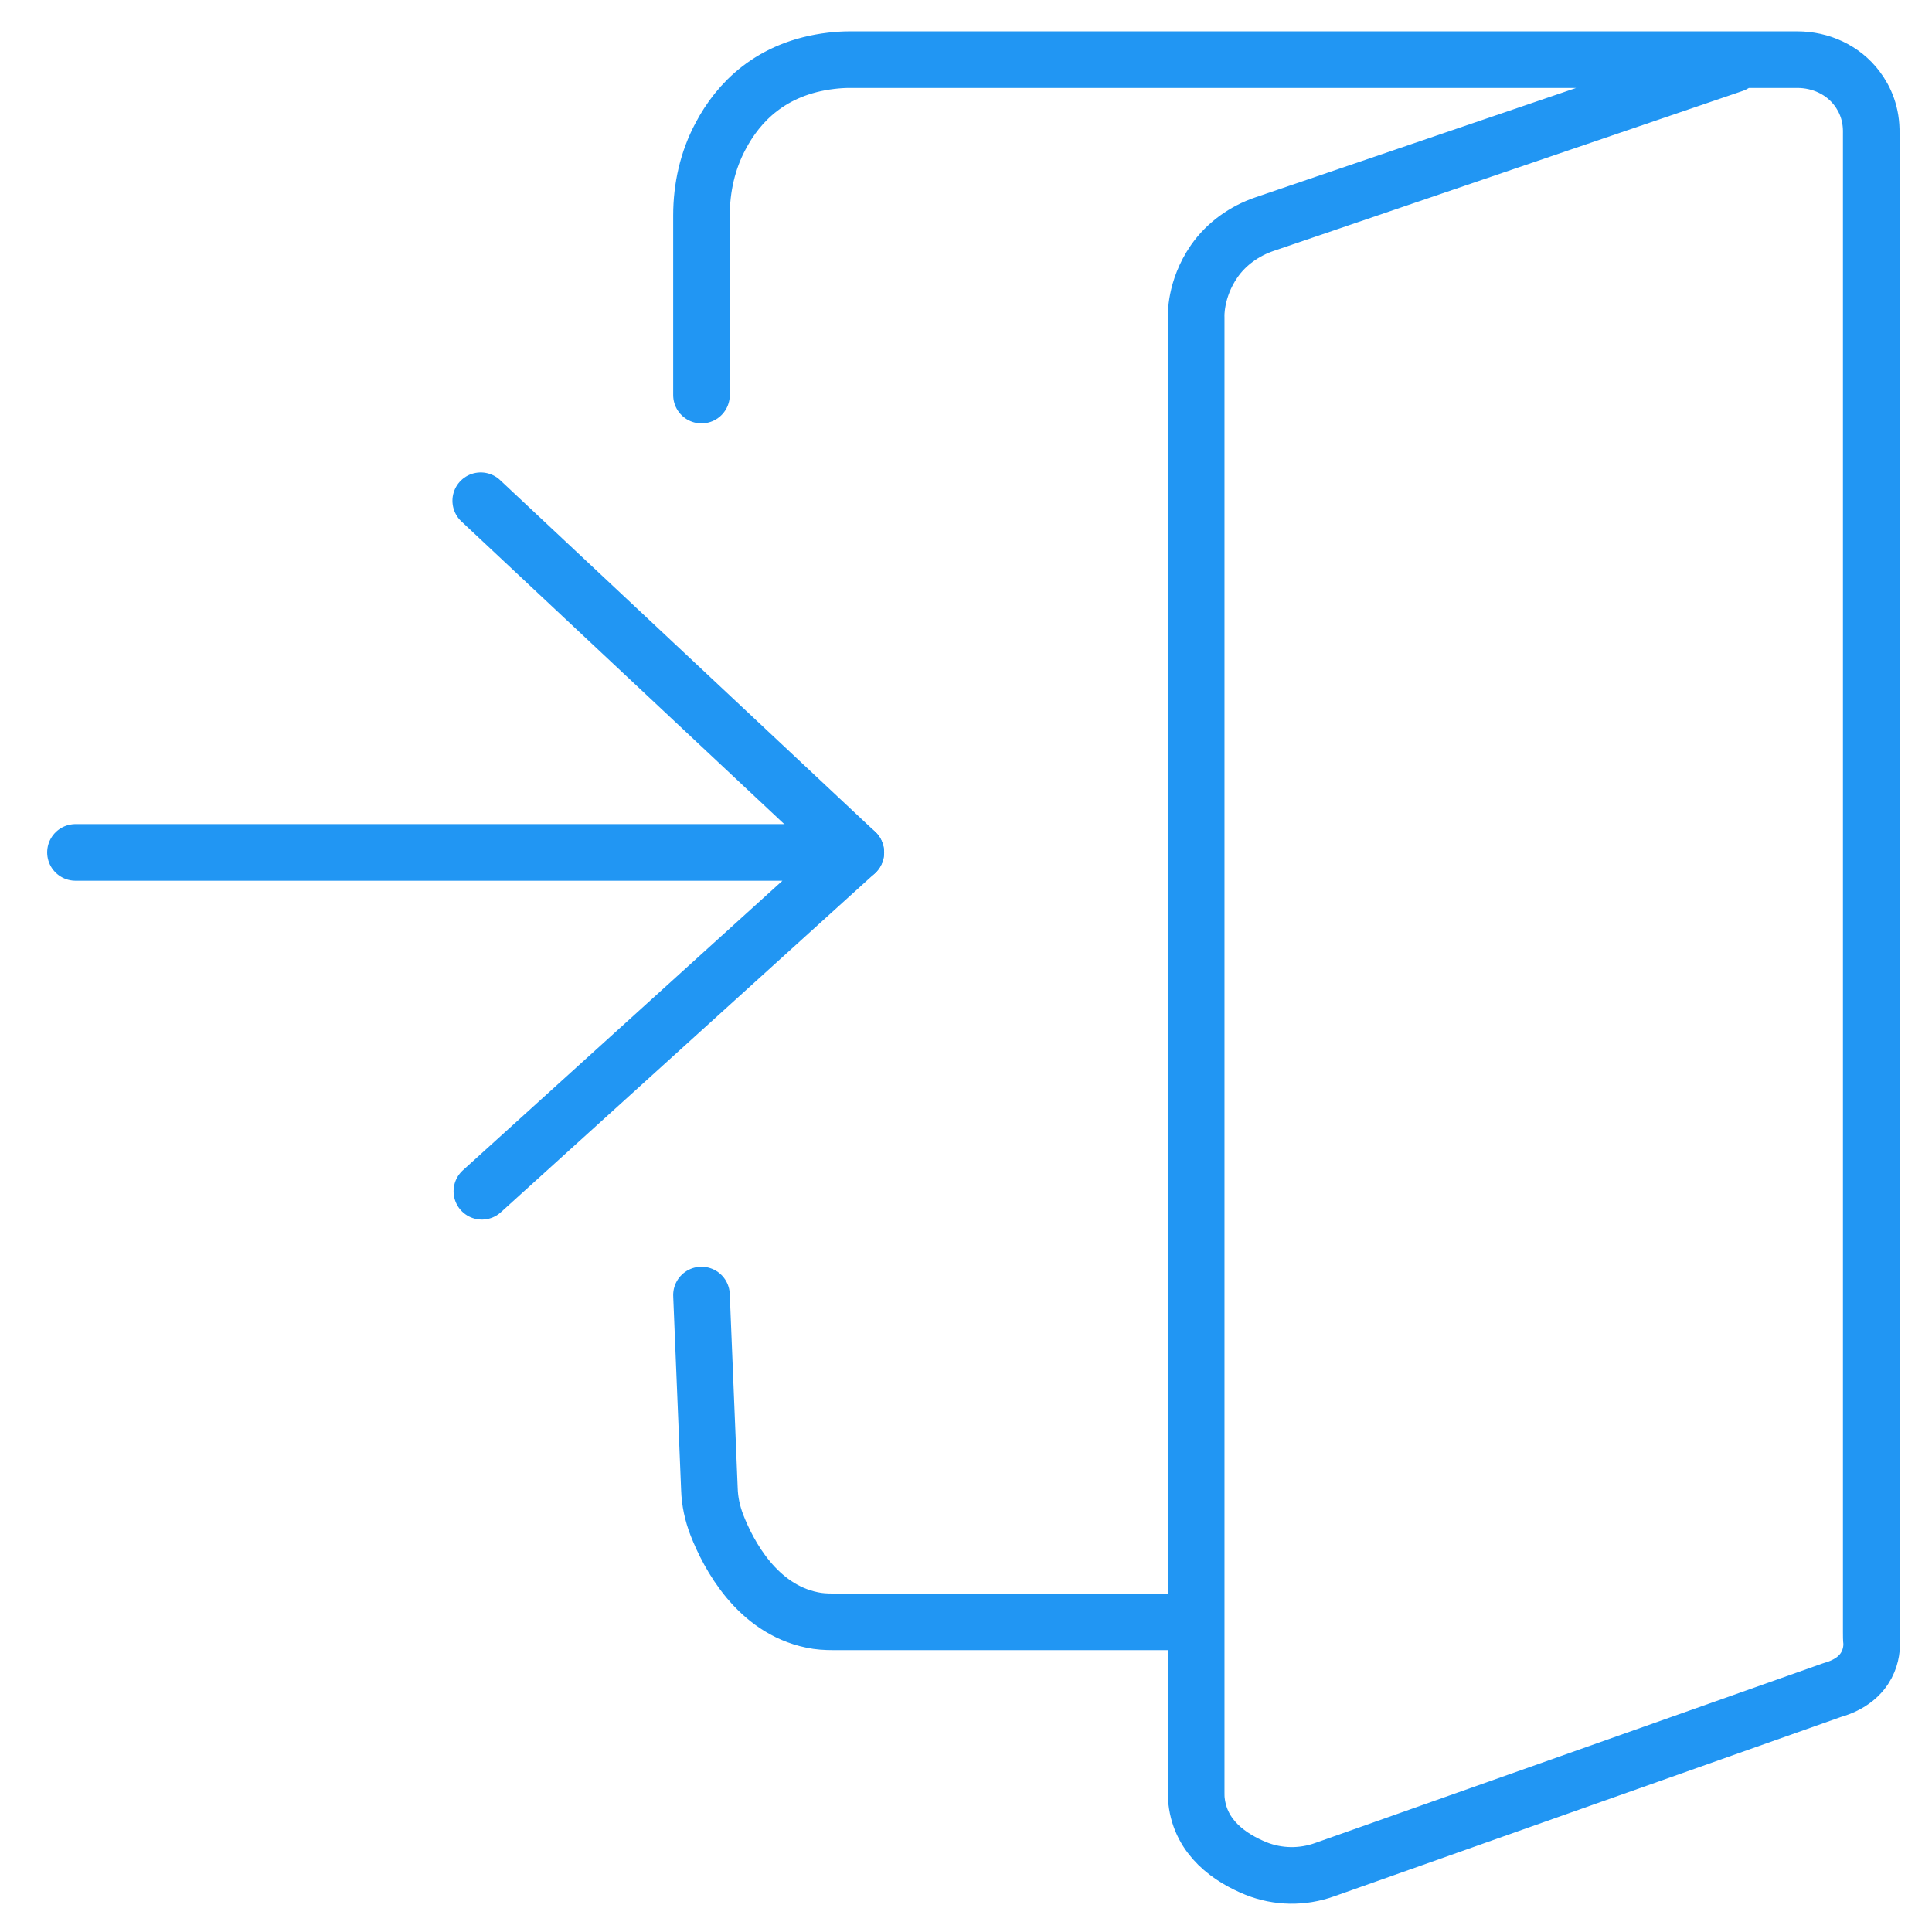 <?xml version="1.0" encoding="utf-8"?>
<!-- Generator: Adobe Illustrator 27.7.0, SVG Export Plug-In . SVG Version: 6.00 Build 0)  -->
<svg version="1.1" id="Layer_2_00000049219463975868521510000008039878386849231746_"
	 xmlns="http://www.w3.org/2000/svg" xmlns:xlink="http://www.w3.org/1999/xlink" x="0px" y="0px" viewBox="0 0 512 512"
	 style="enable-background:new 0 0 512 512;" xml:space="preserve">
<style type="text/css">
	.st0{fill:none;stroke:#2196F3;stroke-width:15;stroke-linecap:round;stroke-linejoin:round;stroke-miterlimit:10;}
</style>
<path class="st0" d="M185.9,104.7V57.1c0-7.3,1.6-14.6,5.1-21.1c4.6-8.7,13.2-18,29.3-19.9c1.7-0.2,3.3-0.3,5-0.3h251
	c6.2,0,12.1,2.7,15.8,7.6c2.2,2.9,3.9,6.8,3.8,11.9v397.3c0,0.9,0,1.8,0.1,2.6c0.1,2.1-0.2,9.8-10.5,12.7L351,495.5
	c-5.9,2.1-12.3,2-18.1-0.3c-6.9-2.8-14.7-8.1-15.8-17.9c-0.1-0.8-0.1-1.6-0.1-2.3V84c0,0-0.4-7.3,4.8-14.8c3.2-4.6,8-8,13.3-9.8
	L459.4,17"/>
<path class="st0" d="M185.9,343.2l2.1,51.4c0.1,3.3,0.8,6.5,2,9.6c3.1,7.9,10.6,22.1,25.2,25.1c1.8,0.4,3.7,0.5,5.6,0.5h91.9"/>
<polyline class="st0" points="127.7,315.7 226.8,225.9 20,225.9 "/>
<line class="st0" x1="127.4" y1="132.7" x2="226.8" y2="225.9"/>
</svg>

